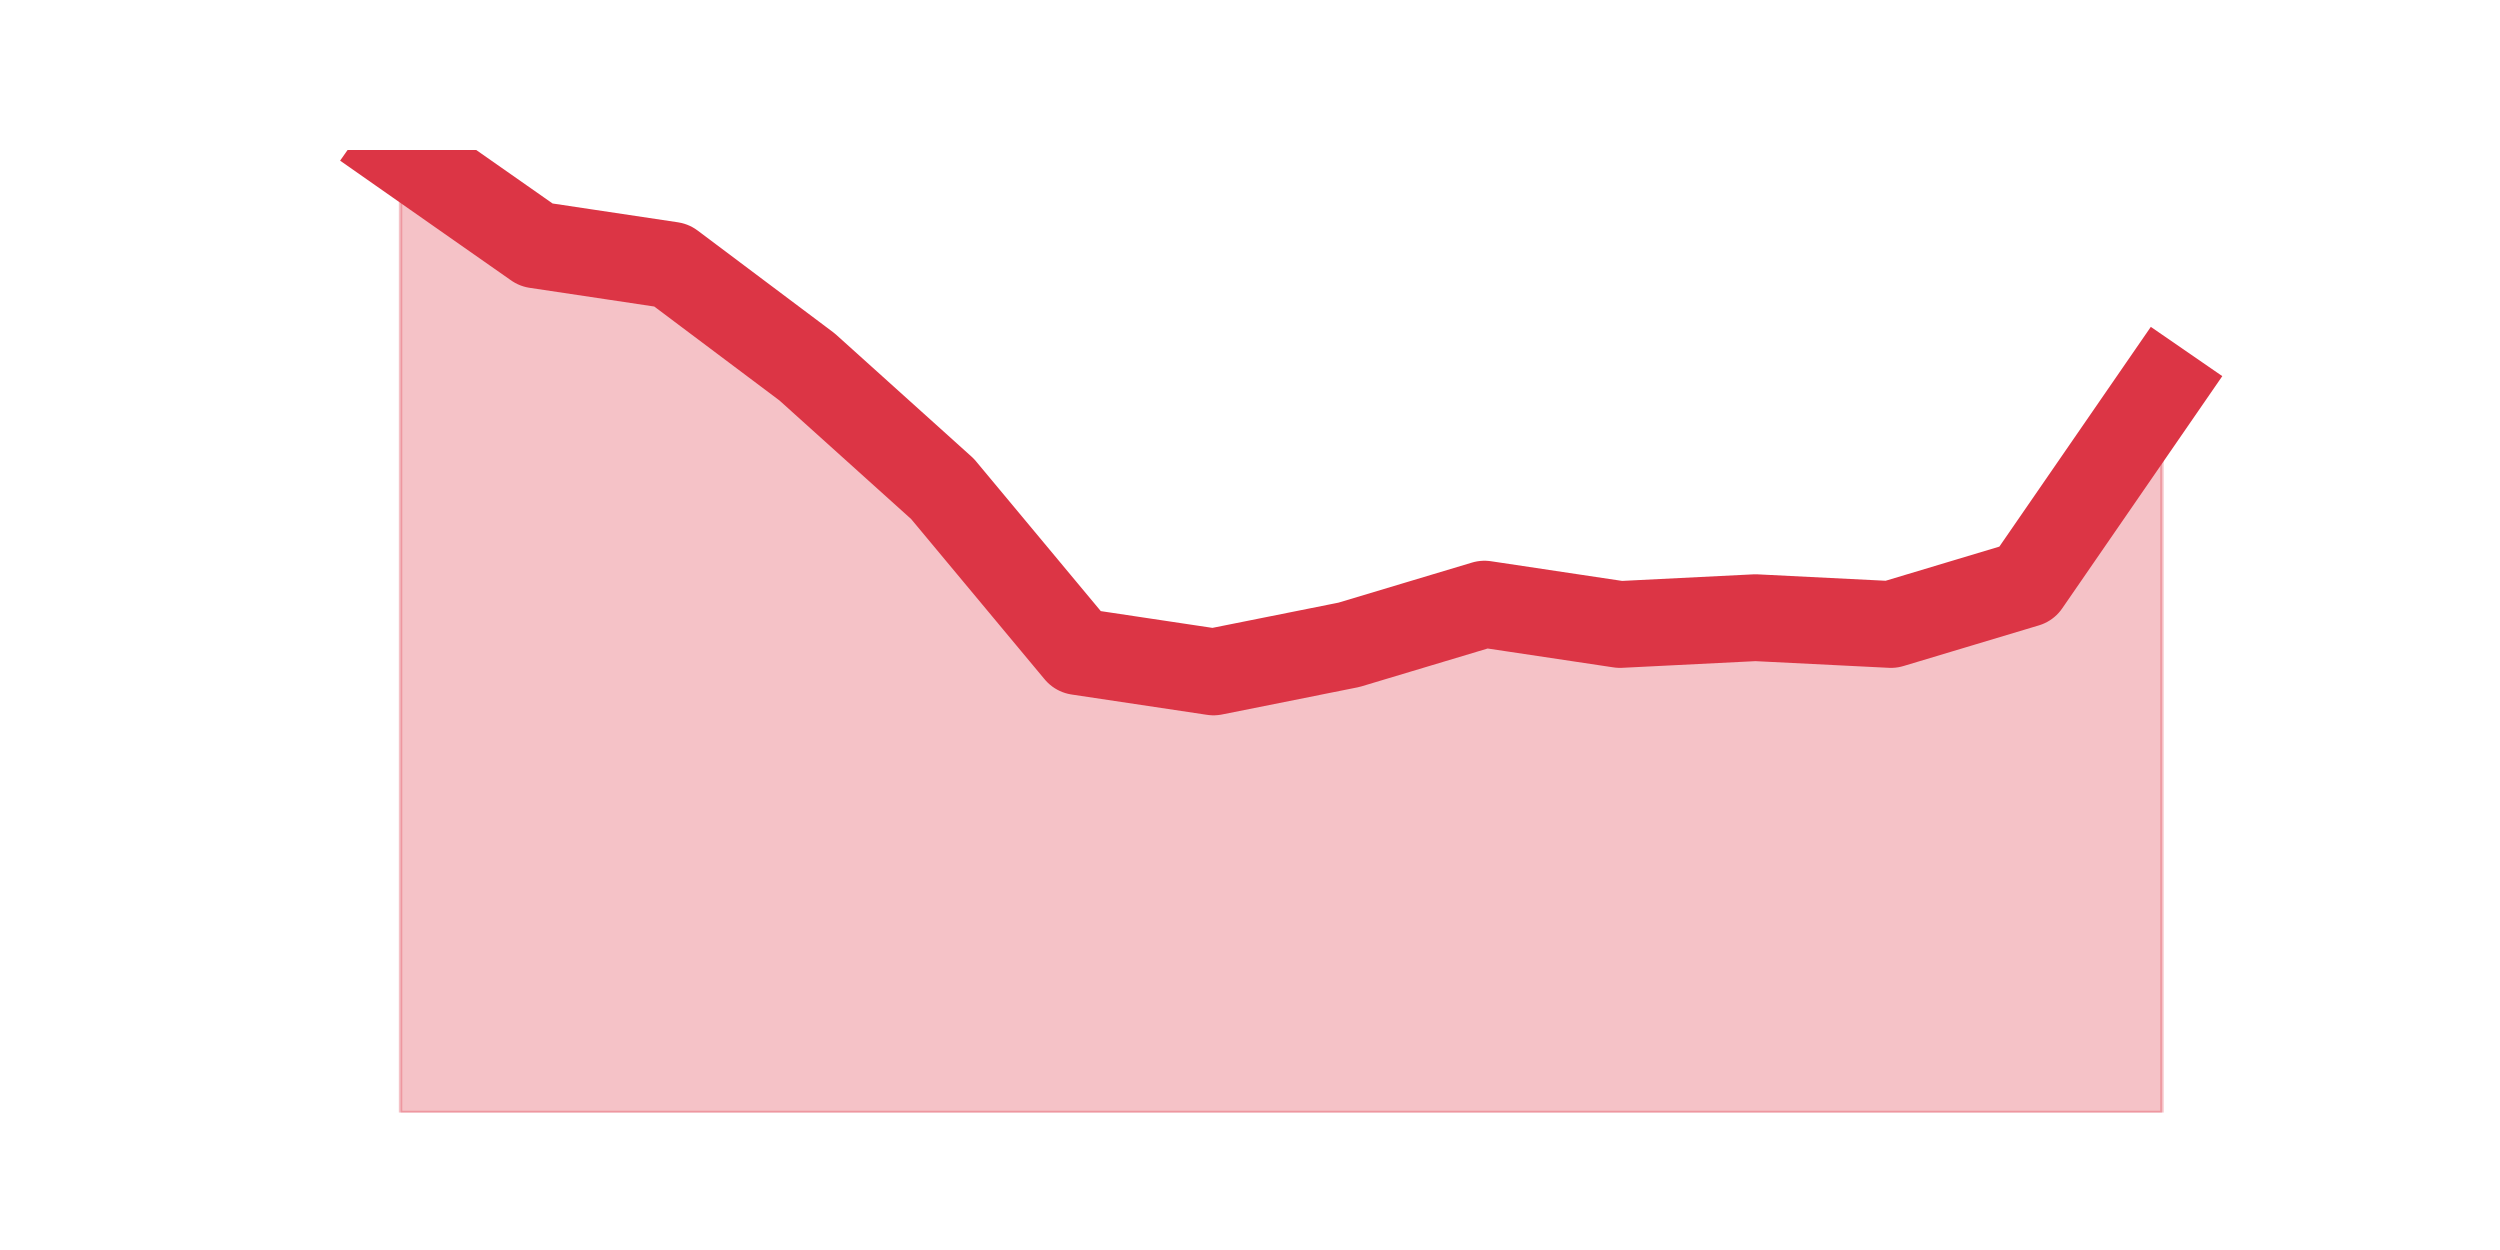 <?xml version="1.0" encoding="utf-8" standalone="no"?>
<!DOCTYPE svg PUBLIC "-//W3C//DTD SVG 1.1//EN"
  "http://www.w3.org/Graphics/SVG/1.1/DTD/svg11.dtd">
<svg height="360pt" version="1.1" viewBox="0 0 720 360" width="720pt" xmlns="http://www.w3.org/2000/svg" xmlns:xlink="http://www.w3.org/1999/xlink">
 <defs>
  <style type="text/css">*{stroke-linecap:butt;stroke-linejoin:round;}</style>
 </defs>
 <g id="figure_1">
  <g id="patch_1">
   <path d="M 0 360 
L 720 360 
L 720 0 
L 0 0 
z
" style="fill:none;"/>
  </g>
  <g id="axes_1">
   <g id="matplotlib.axis_1"/>
   <g id="matplotlib.axis_2"/>
   <g id="PolyCollection_1">
    <defs>
     <path d="M 115.364 -316.8 
L 115.364 -39.6 
L 154.385 -39.6 
L 193.406 -39.6 
L 232.427 -39.6 
L 271.448 -39.6 
L 310.469 -39.6 
L 349.49 -39.6 
L 388.51 -39.6 
L 427.531 -39.6 
L 466.552 -39.6 
L 505.573 -39.6 
L 544.594 -39.6 
L 583.615 -39.6 
L 622.636 -39.6 
L 622.636 -248.476 
L 622.636 -248.476 
L 583.615 -191.865 
L 544.594 -180.152 
L 505.573 -182.104 
L 466.552 -180.152 
L 427.531 -186.008 
L 388.51 -174.296 
L 349.49 -166.487 
L 310.469 -172.344 
L 271.448 -219.194 
L 232.427 -254.332 
L 193.406 -283.614 
L 154.385 -289.47 
L 115.364 -316.8 
z
" id="m85fddb12d7" style="stroke:#dc3545;stroke-opacity:0.3;"/>
    </defs>
    <g clip-path="url(#pe5bb347458)">
     <use style="fill:#dc3545;fill-opacity:0.3;stroke:#dc3545;stroke-opacity:0.3;" x="0" xlink:href="#m85fddb12d7" y="360"/>
    </g>
   </g>
   <g id="line2d_1">
    <path clip-path="url(#pe5bb347458)" d="M 115.364 43.2 
L 154.385 70.53 
L 193.406 76.386 
L 232.427 105.668 
L 271.448 140.806 
L 310.469 187.656 
L 349.49 193.513 
L 388.51 185.704 
L 427.531 173.992 
L 466.552 179.848 
L 505.573 177.896 
L 544.594 179.848 
L 583.615 168.135 
L 622.636 111.524 
" style="fill:none;stroke:#dc3545;stroke-linecap:square;stroke-width:25;"/>
   </g>
  </g>
 </g>
 <defs>
  <clipPath id="pe5bb347458">
   <rect height="277.2" width="558" x="90" y="43.2"/>
  </clipPath>
 </defs>
</svg>
